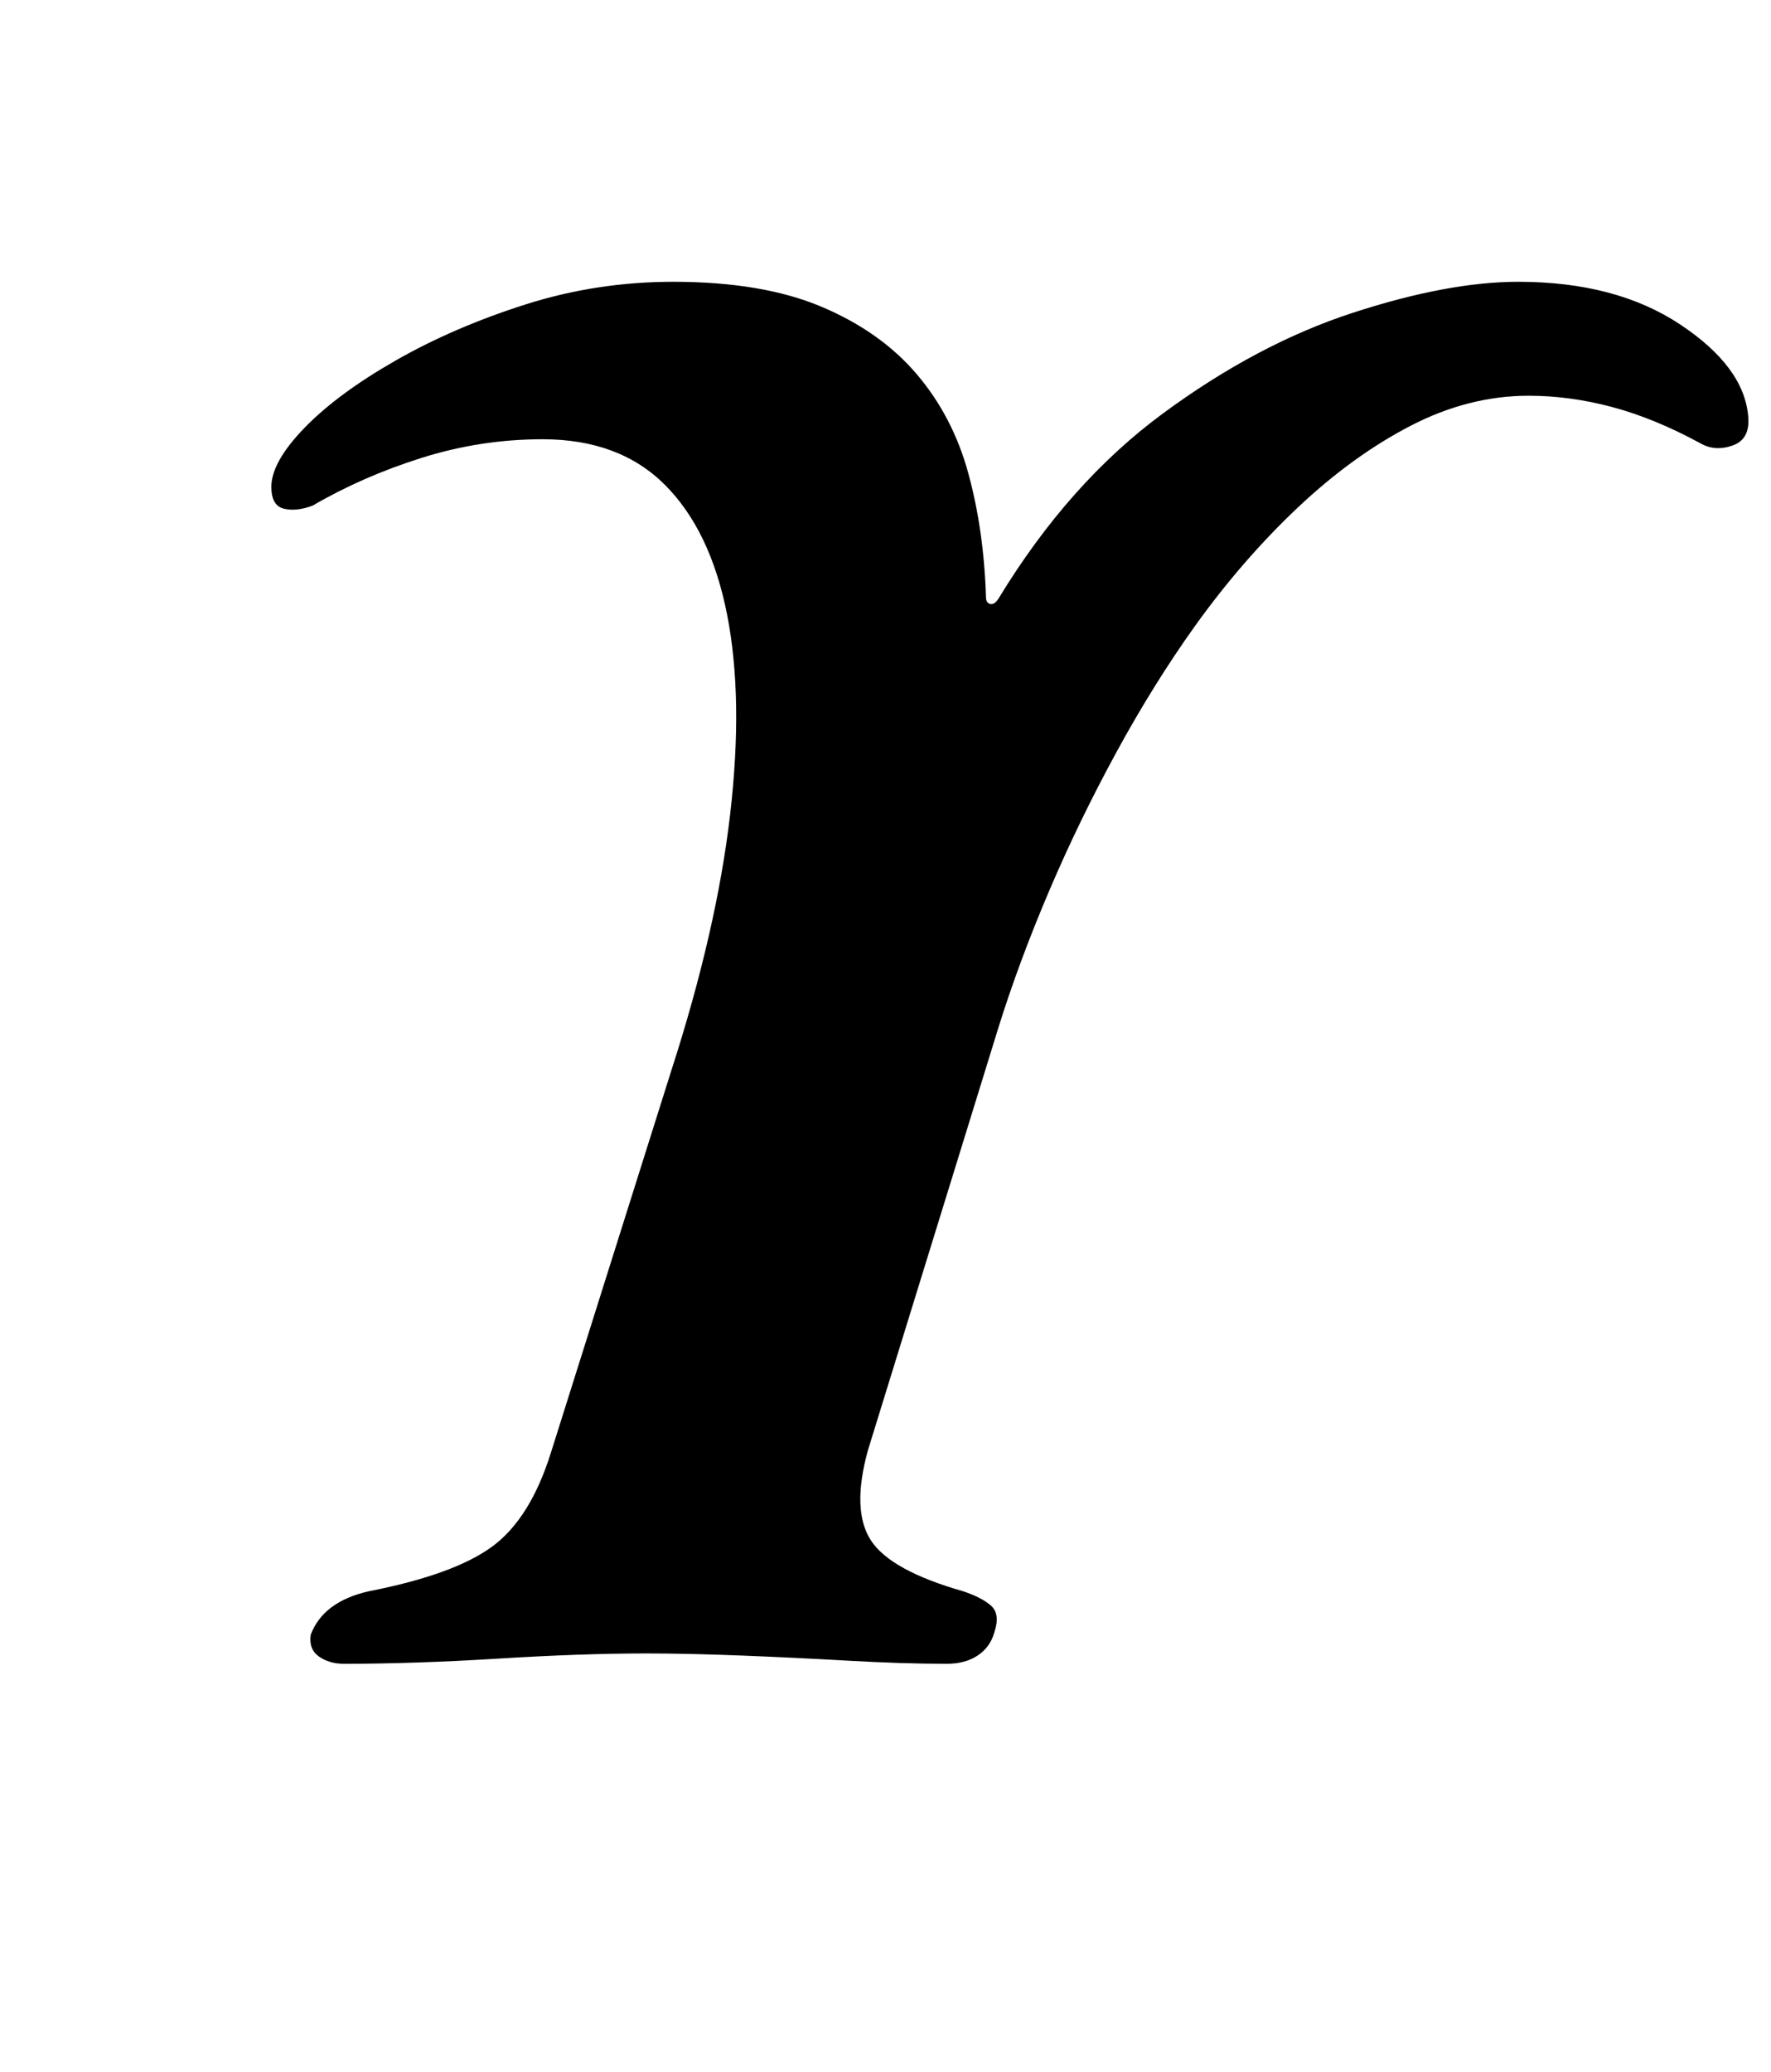<?xml version="1.0" standalone="no"?>
<!DOCTYPE svg PUBLIC "-//W3C//DTD SVG 1.1//EN" "http://www.w3.org/Graphics/SVG/1.1/DTD/svg11.dtd" >
<svg xmlns="http://www.w3.org/2000/svg" xmlns:xlink="http://www.w3.org/1999/xlink" version="1.1" viewBox="-10 0 855 1000">
  <g transform="matrix(1 0 0 -1 0 800)">
   <path fill="currentColor"
d="M156 -3q-7 0 -12 3.5t-4 10.5q6 16 28 21q41 8 59.5 21.5t28.5 45.5l58 184q22 68 28.5 124t-1.5 96.5t-30 62.5t-59 22q-30 0 -58.5 -9t-52.5 -23q-8 -3 -14 -1.5t-6 10.5q0 12 16 28.5t44 32.5t62.5 27t71.5 11q43 0 71.5 -12t46 -32.5t25 -48t8.5 -59.5q0 -3 2 -3.5
t4 2.5q34 56 79.5 89.5t91.5 48.5t80 15q47 0 78 -20.5t33 -44.5q1 -11 -7.5 -14t-15.5 1q-22 12 -42.5 17.5t-40.5 5.5q-29 0 -57 -14.5t-54.5 -39.5t-49.5 -57q-20 -28 -38 -61t-32.5 -67t-24.5 -66l-63 -204q-8 -29 1.5 -43.5t44.5 -24.5q9 -3 13.5 -7t1.5 -13
q-2 -7 -8 -11t-15 -4q-21 0 -47.5 1.5t-52 2.5t-45.5 1q-31 0 -71.5 -2.5t-74.5 -2.5z" />
  </g>

</svg>
